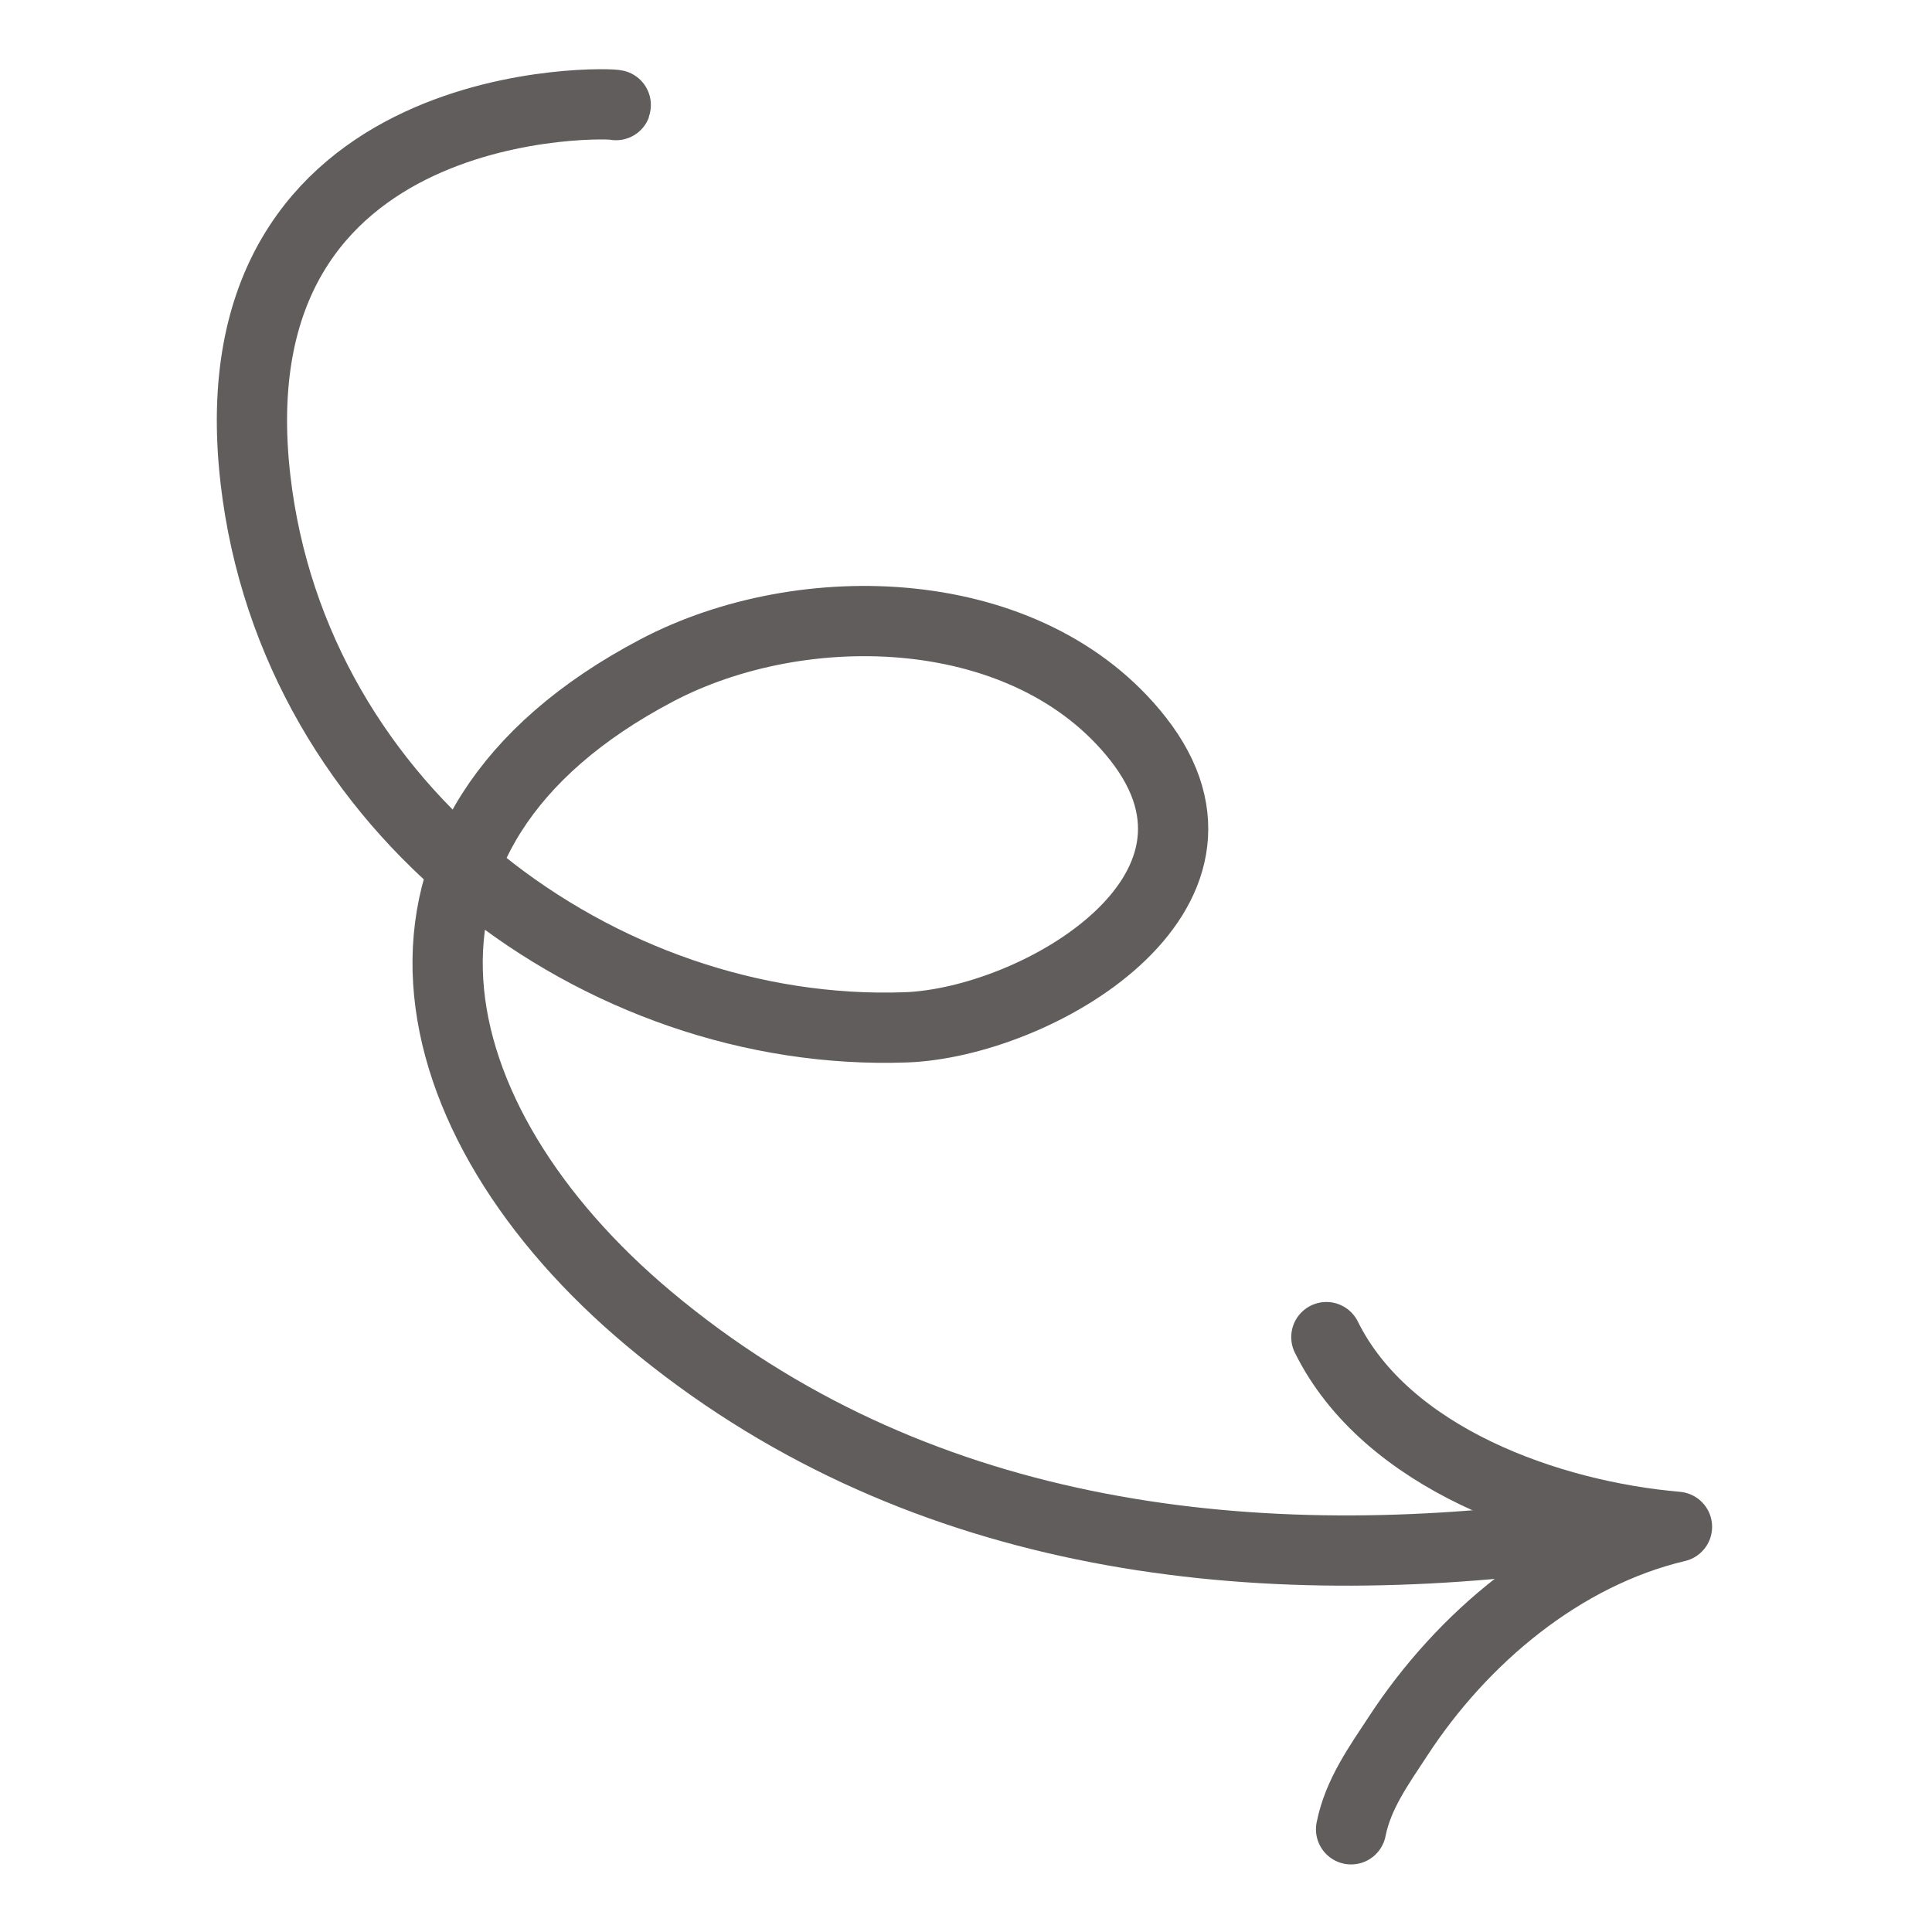 <svg width="110" height="110" viewBox="0 0 110 110" fill="none" xmlns="http://www.w3.org/2000/svg">
<path d="M89.129 87.446C70.711 89.826 51.834 87.549 36.943 75.076C23.502 63.817 19.764 47.438 37.401 38.165C45.75 33.776 58.583 34.152 64.797 42.066C71.721 50.882 58.994 58.232 51.559 58.493C34.194 59.105 16.738 46.224 14.547 27.312C11.952 4.915 35.129 5.84 35.072 5.984" stroke="#625D5D" stroke-width="4" stroke-miterlimit="1.5" stroke-linecap="round" stroke-linejoin="round"/>
<path d="M76.925 104.153C77.325 102.139 78.513 100.51 79.616 98.825C83.235 93.29 88.903 88.487 95.48 86.931C88.185 86.302 78.926 83.028 75.517 76.13" stroke="#625D5D" stroke-width="4" stroke-miterlimit="1.5" stroke-linecap="round" stroke-linejoin="round"/>
</svg>
